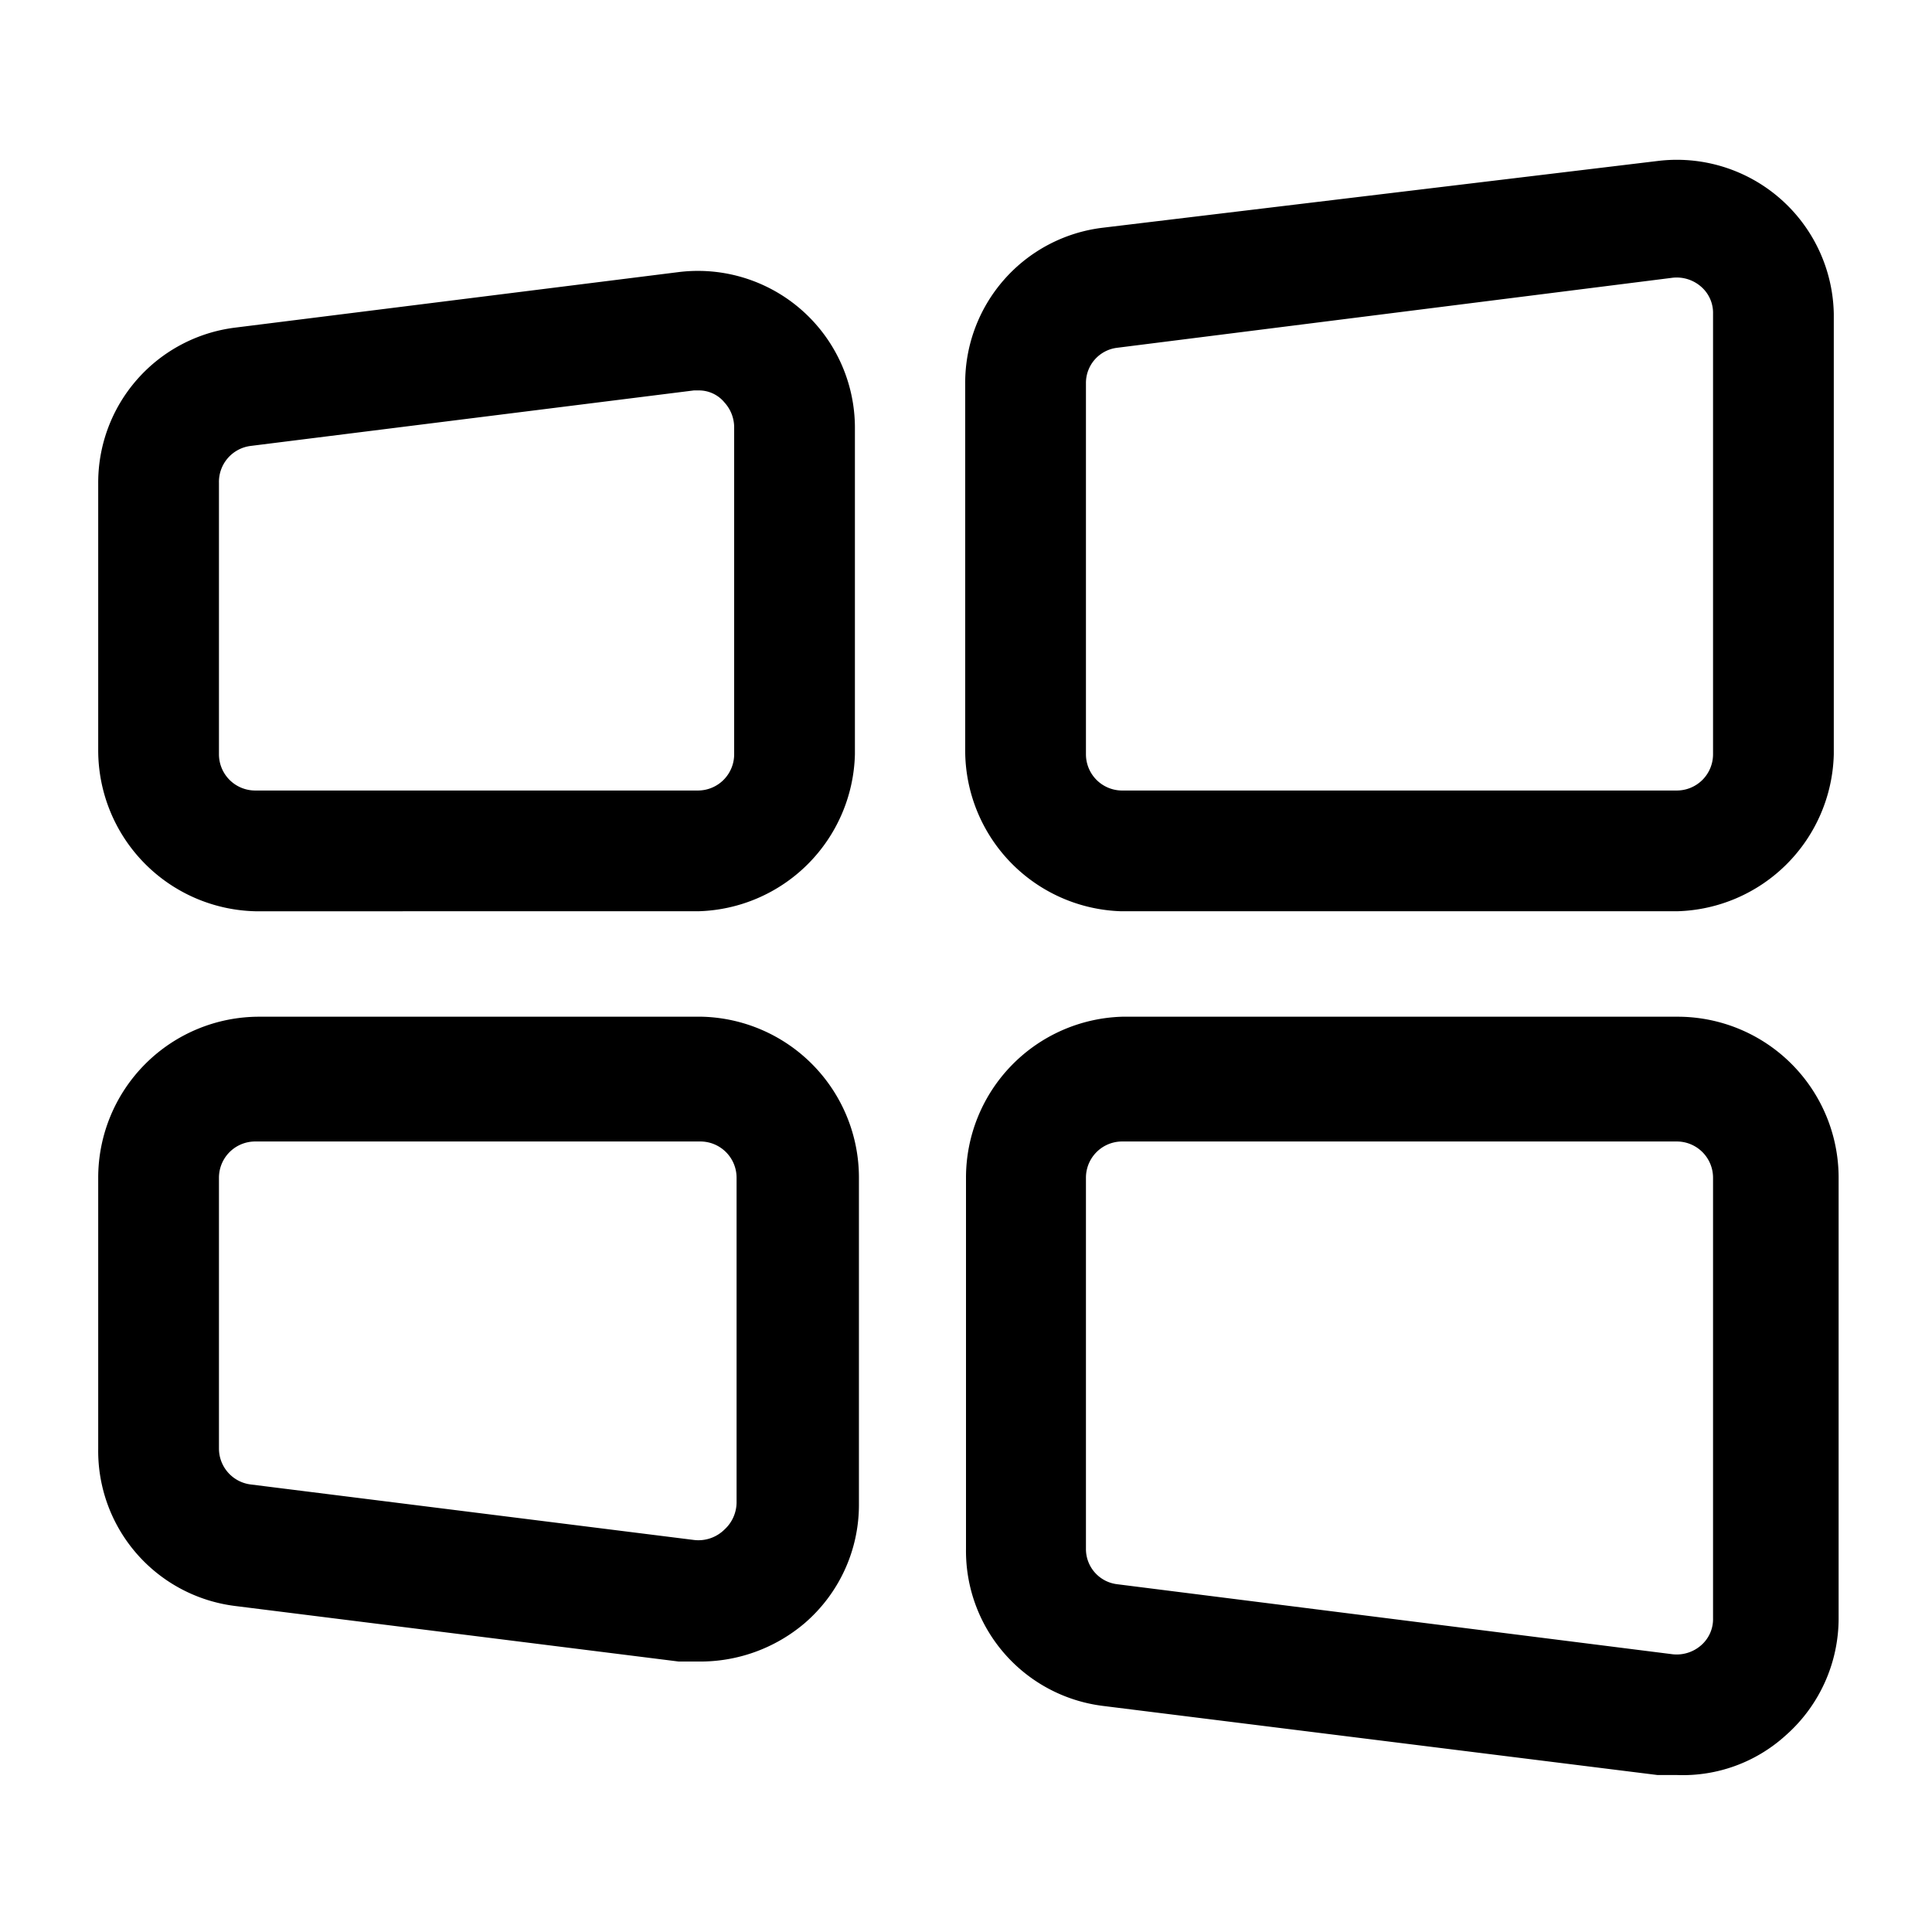 <svg xmlns="http://www.w3.org/2000/svg" viewBox="0 0 24 24"><g id="software"><path id="microsoft" d="M20.83,22.05l-.24,0-6.9-.86A1.94,1.94,0,0,1,12,19.24V14.63a2,2,0,0,1,1.94-2h6.9a2,2,0,0,1,2,2V20.1a1.94,1.94,0,0,1-.66,1.46A1.9,1.9,0,0,1,20.83,22.05Zm-6.9-7.87a.45.45,0,0,0-.44.45v4.61a.44.44,0,0,0,.39.44l6.9.87a.46.46,0,0,0,.35-.11.43.43,0,0,0,.15-.34V14.63a.45.45,0,0,0-.45-.45ZM8.67,20.64H8.43l-5.51-.69A1.94,1.94,0,0,1,1.22,18V14.63a2,2,0,0,1,2-2h5.5a2,2,0,0,1,1.95,2V18.7A1.94,1.94,0,0,1,10,20.16,2,2,0,0,1,8.67,20.64Zm-5.5-6.46a.45.45,0,0,0-.45.45V18a.45.45,0,0,0,.39.44l5.51.69A.46.46,0,0,0,9,19a.46.46,0,0,0,.15-.33V14.63a.45.45,0,0,0-.45-.45Zm17.66-2.86h-6.9a2,2,0,0,1-1.94-2V4.76a1.94,1.94,0,0,1,1.7-1.93h0L20.59,2A1.95,1.95,0,0,1,22.78,3.9V9.37A2,2,0,0,1,20.83,11.32Zm-6.95-7a.44.44,0,0,0-.39.44V9.37a.45.45,0,0,0,.44.45h6.9a.45.45,0,0,0,.45-.45V3.9a.43.43,0,0,0-.15-.34.46.46,0,0,0-.35-.11Zm-5.21,7H3.17a2,2,0,0,1-1.95-2V6a1.94,1.94,0,0,1,1.7-1.93l5.51-.69A1.95,1.95,0,0,1,10.62,5.3V9.37A2,2,0,0,1,8.67,11.32Zm0-6.47H8.62l-5.51.69A.45.45,0,0,0,2.72,6V9.37a.45.45,0,0,0,.45.45h5.5a.45.45,0,0,0,.45-.45V5.3A.46.46,0,0,0,9,5,.41.41,0,0,0,8.68,4.85Z"/></g></svg>